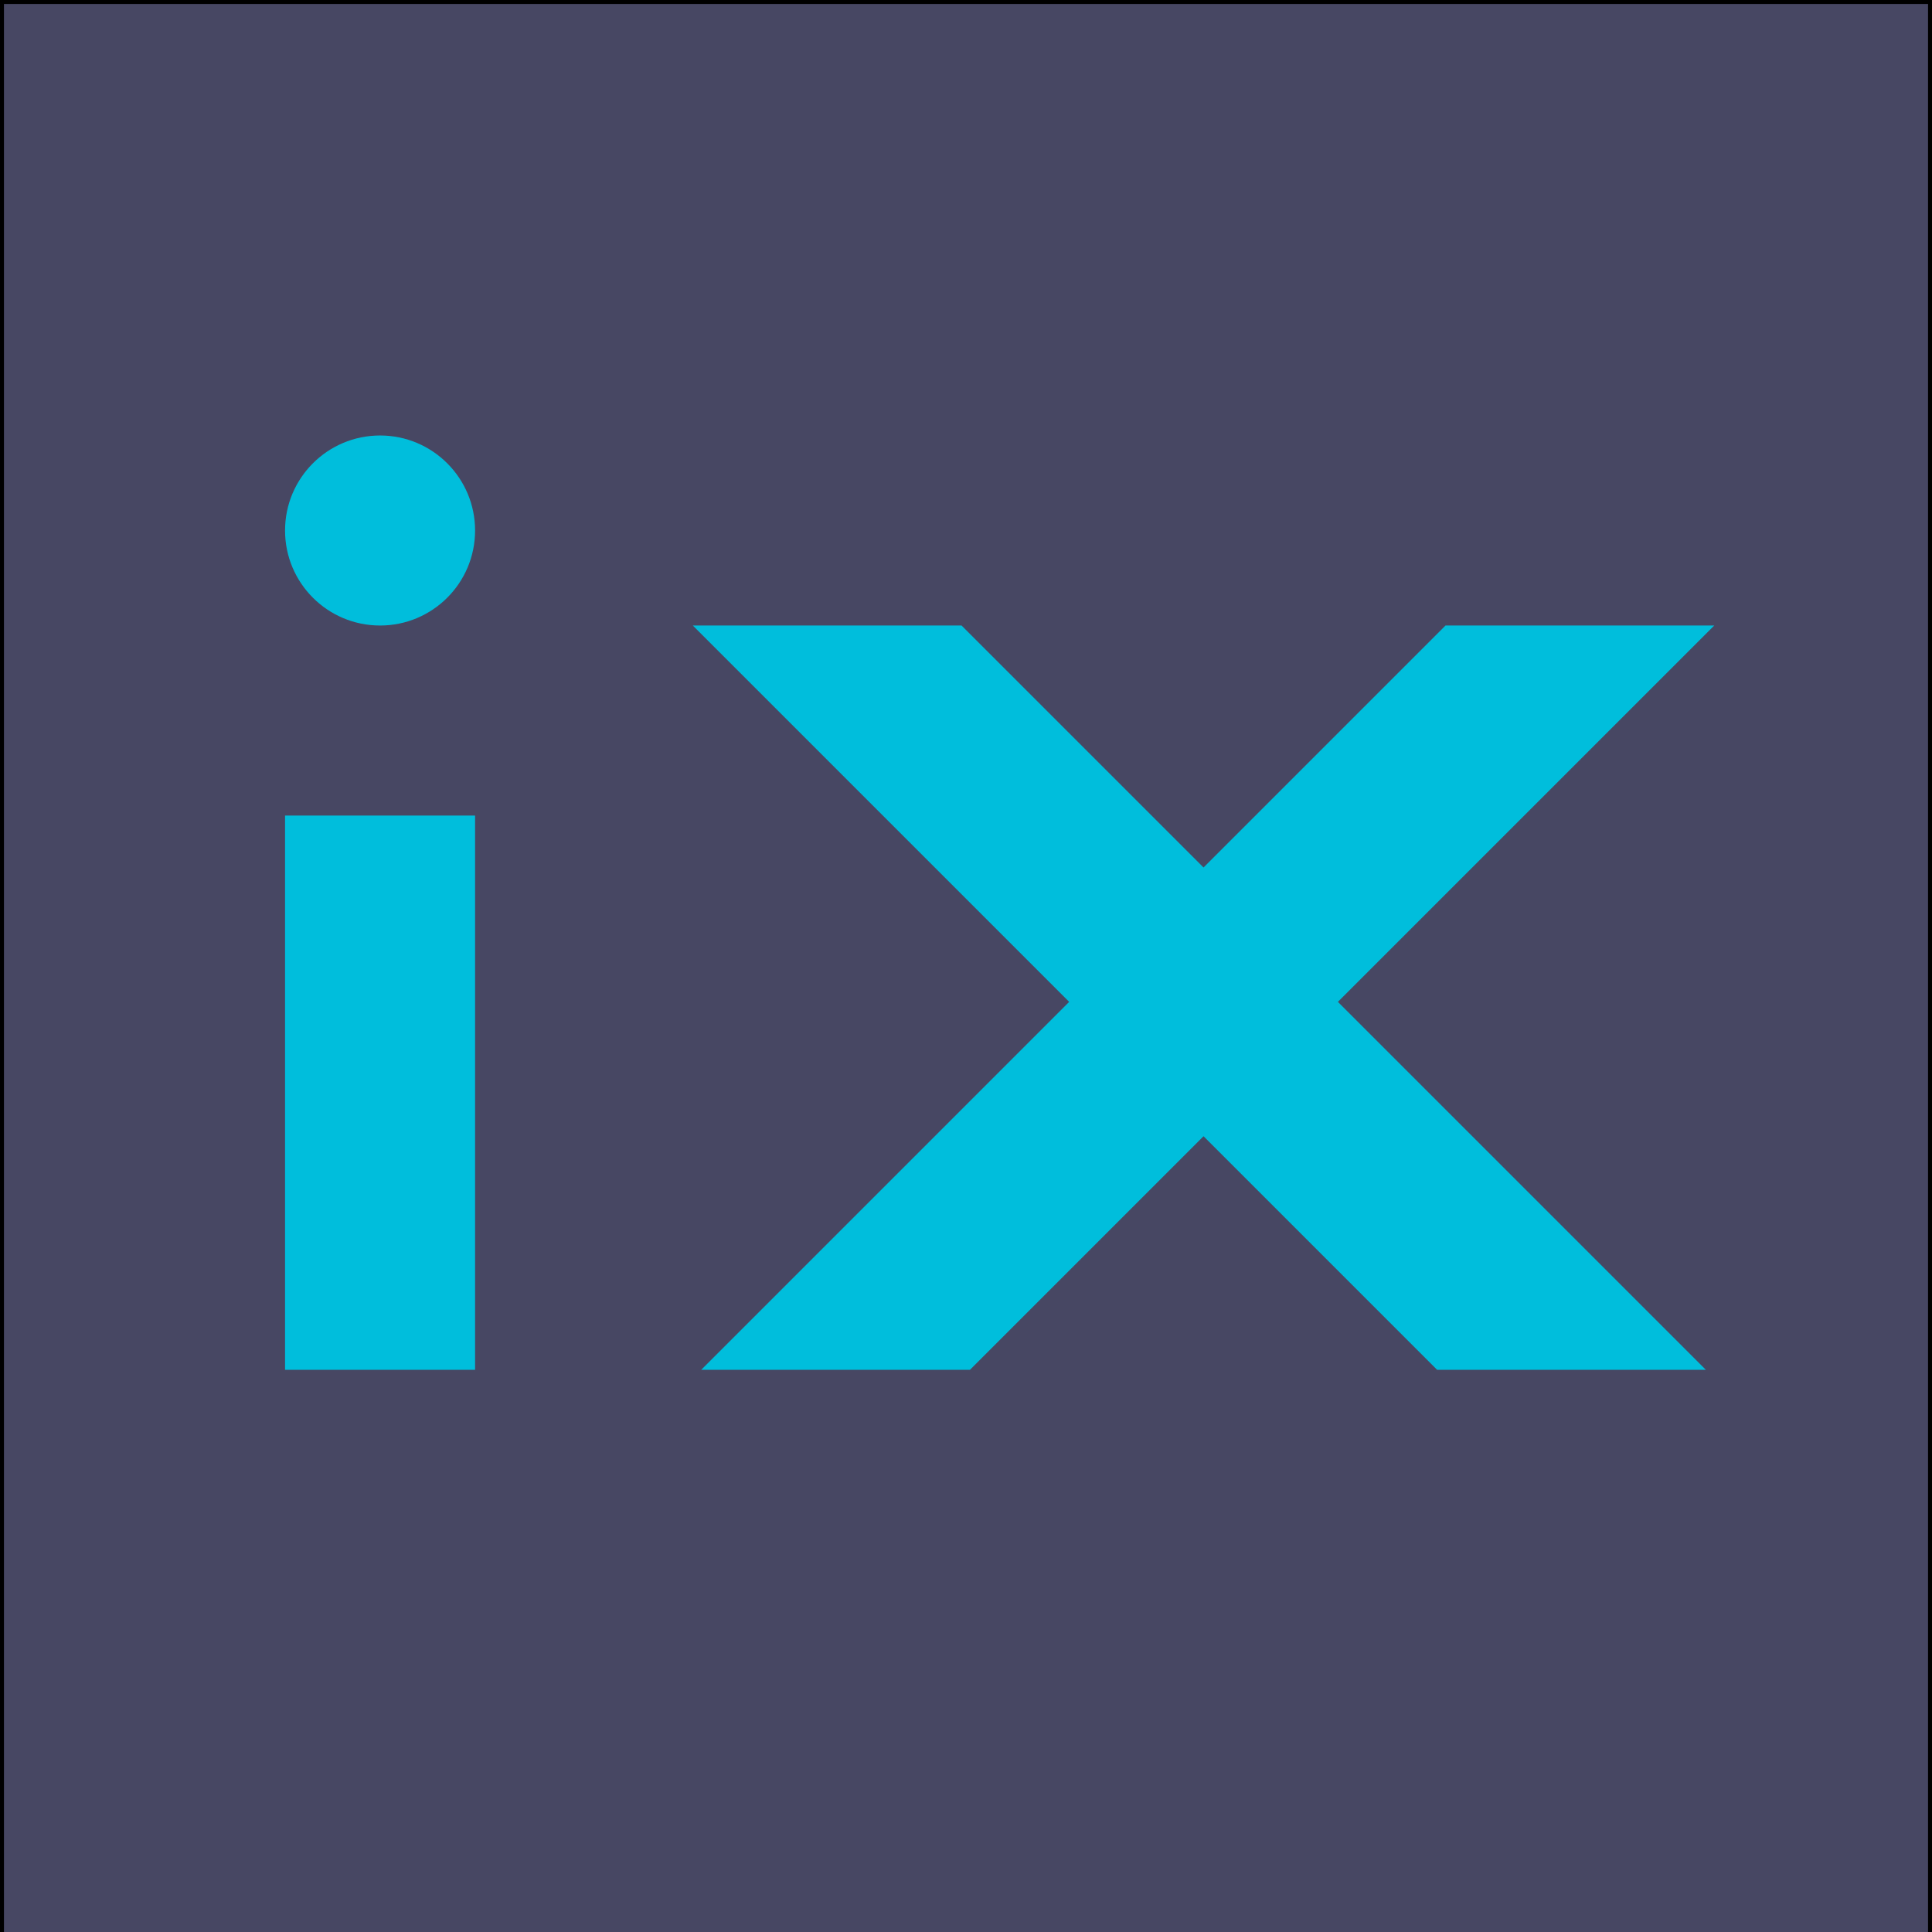 <svg xmlns="http://www.w3.org/2000/svg" width="244" height="244" data-name="220920_iX_Logo_transparenz"><path fill="#333353" stroke="null" d="M0 0h244v245H0V0z" opacity=".9"/><g fill="#00bedc" data-name="Gruppe 4617"><path d="M216.5 79h-33.94L152 109.56 121.44 79H87.5l47.53 47.53L88.56 173h33.94l29.5-29.5 29.5 29.5h33.94l-46.47-46.47L216.5 79z" data-name="Pfad 4043"/><path d="M36 103h24v70H36v-70z" data-name="Rechteck 1096"/><circle cx="48" cy="67" r="12" data-name="Ellipse 35"/></g></svg>